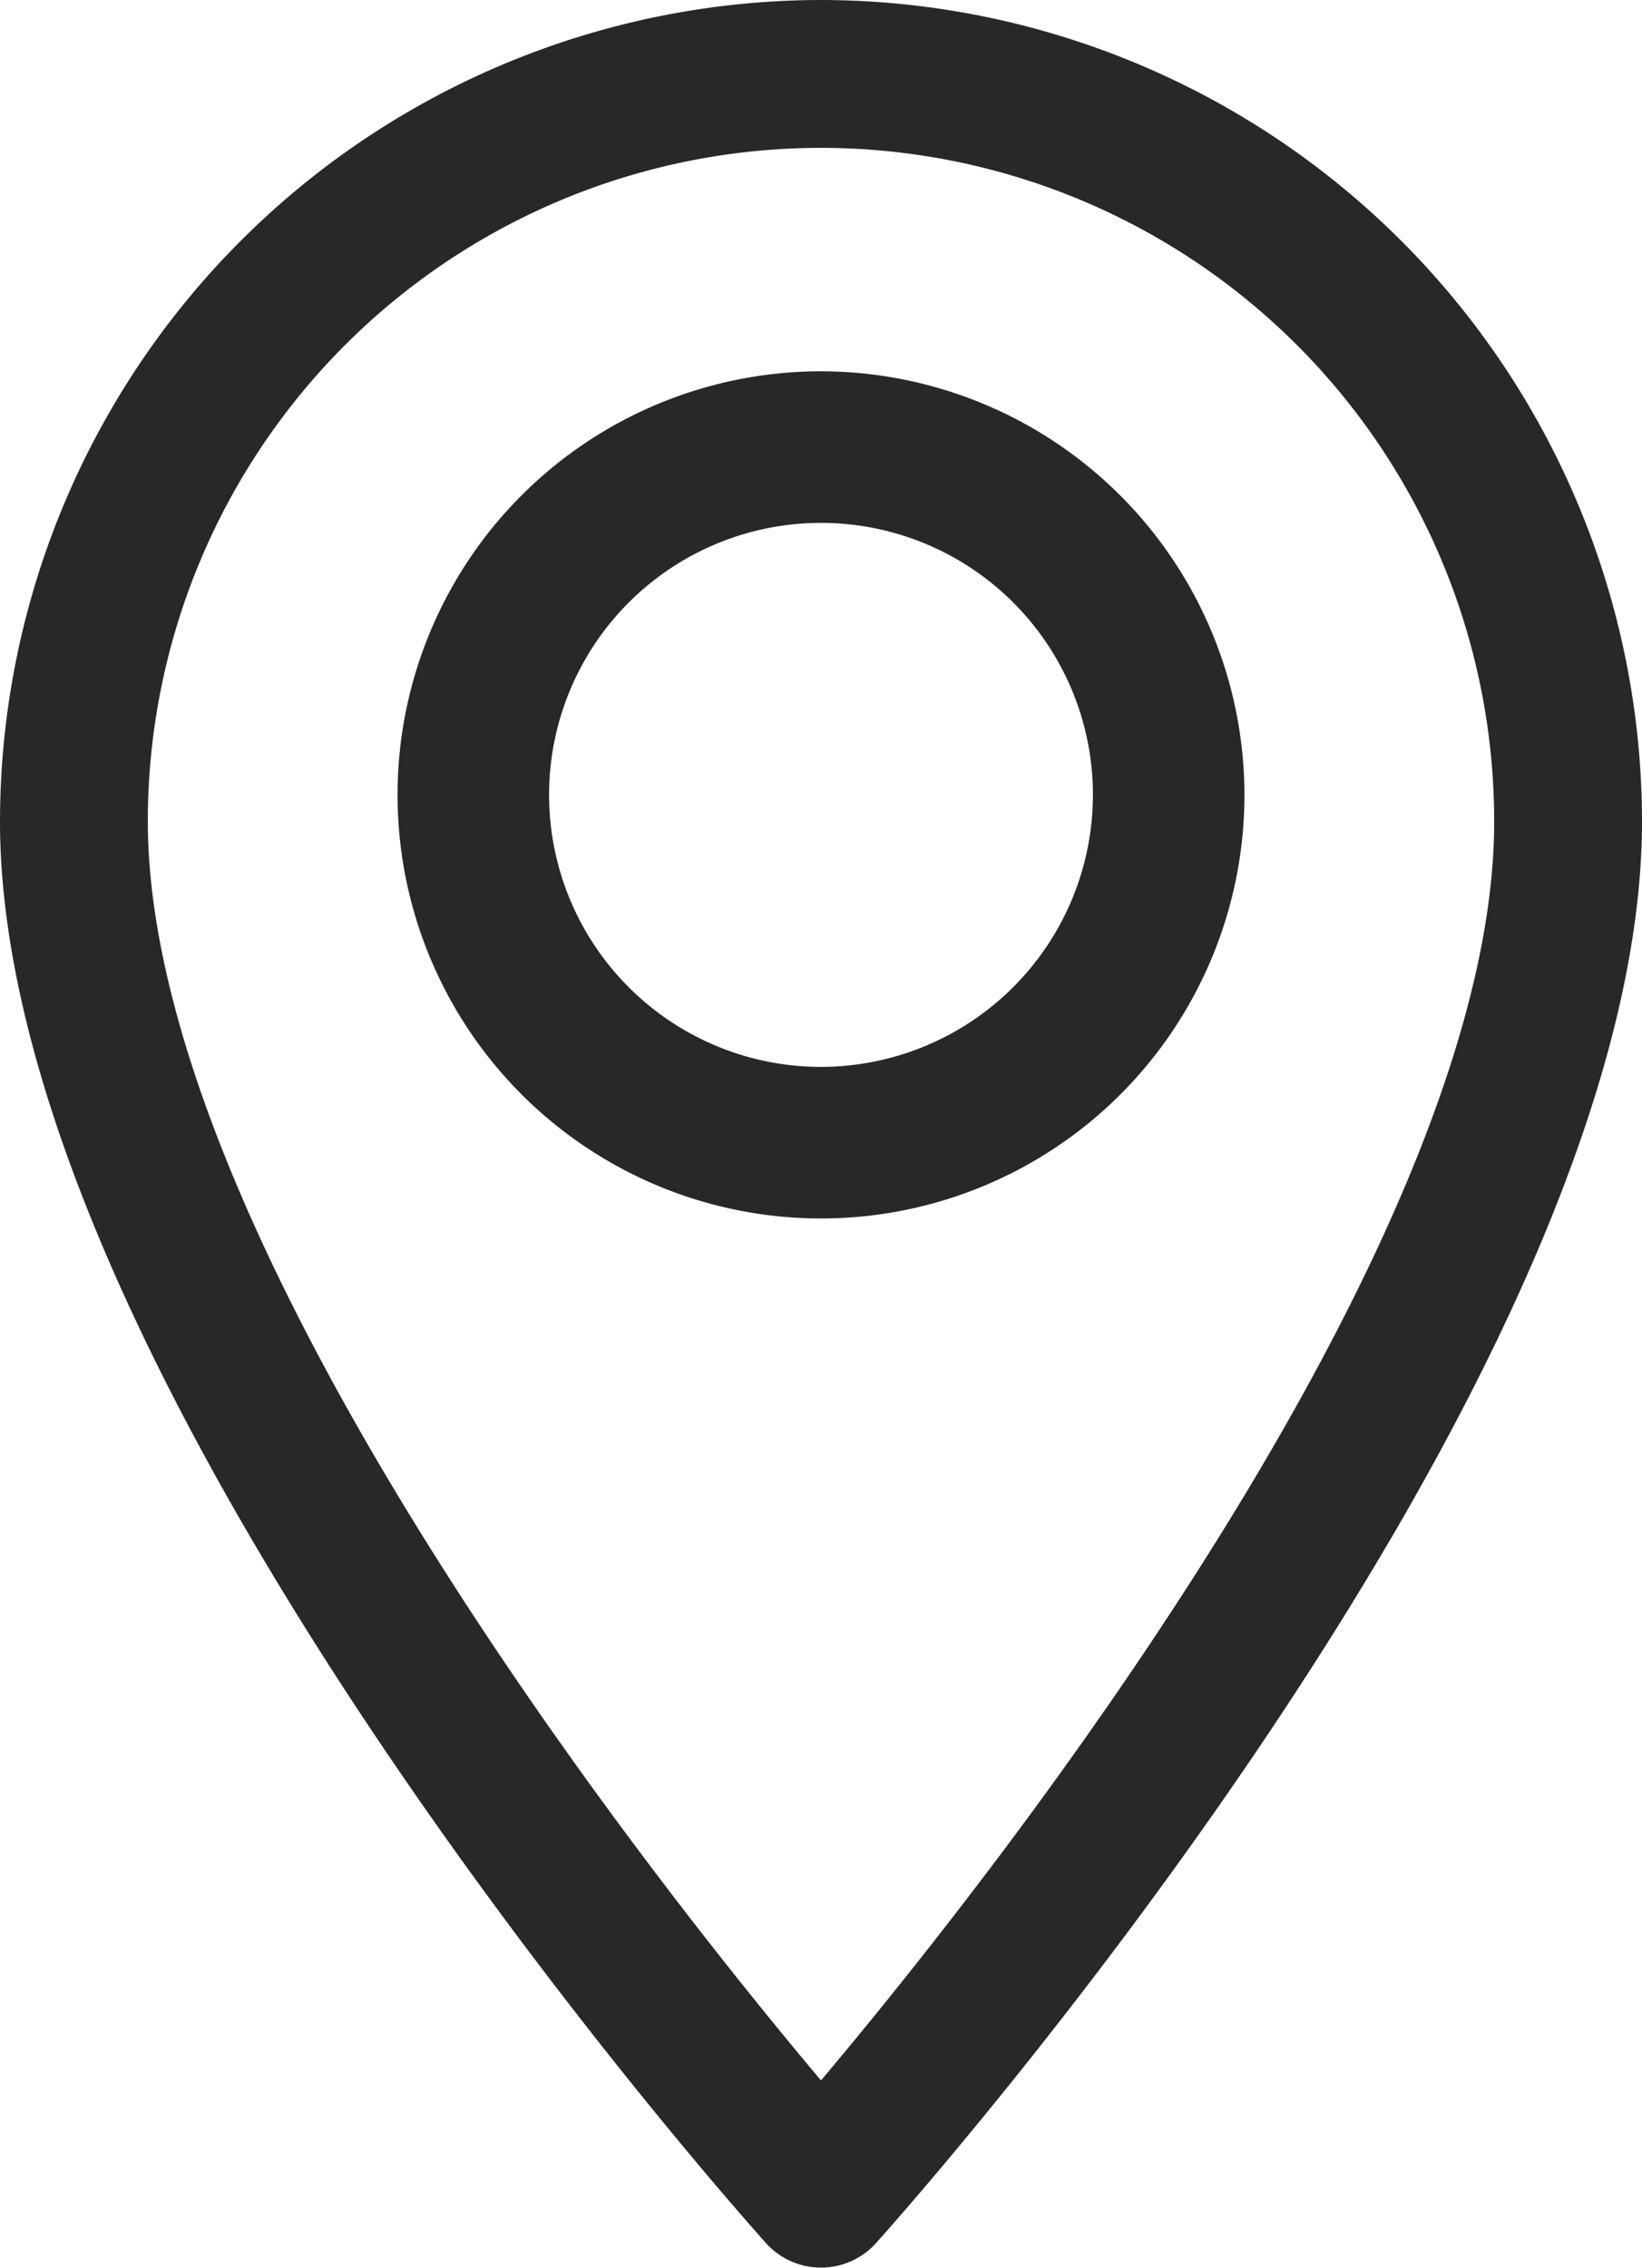 <svg xmlns="http://www.w3.org/2000/svg" width="13.762" height="19" viewBox="0 0 13.762 19">
  <g id="maps-and-flags" transform="translate(-70.573)">
    <g id="Group_38621" data-name="Group 38621" transform="translate(70.573)">
      <g id="Group_38620" data-name="Group 38620" transform="translate(0)">
        <path id="Path_30695" data-name="Path 30695" d="M77.454,0a6.889,6.889,0,0,0-6.881,6.881c0,4.709,6.158,11.621,6.42,11.913a.62.62,0,0,0,.922,0c.262-.292,6.42-7.2,6.42-11.913A6.889,6.889,0,0,0,77.454,0Zm0,17.431c-2.072-2.462-5.642-7.319-5.642-10.55a5.642,5.642,0,1,1,11.284,0C83.1,10.113,79.527,14.969,77.454,17.431Z" transform="translate(-70.573)" fill="#282828"/>
      </g>
    </g>
    <g id="Group_38623" data-name="Group 38623" transform="translate(73.905 3.111)">
      <g id="Group_38622" data-name="Group 38622" transform="translate(0)">
        <path id="Path_30696" data-name="Path 30696" d="M166.257,92.134a3.549,3.549,0,1,0,3.549,3.549A3.553,3.553,0,0,0,166.257,92.134Zm0,5.828a2.279,2.279,0,1,1,2.279-2.279A2.281,2.281,0,0,1,166.257,97.962Z" transform="translate(-162.708 -92.134)" fill="#282828"/>
      </g>
    </g>
  </g>
</svg>
